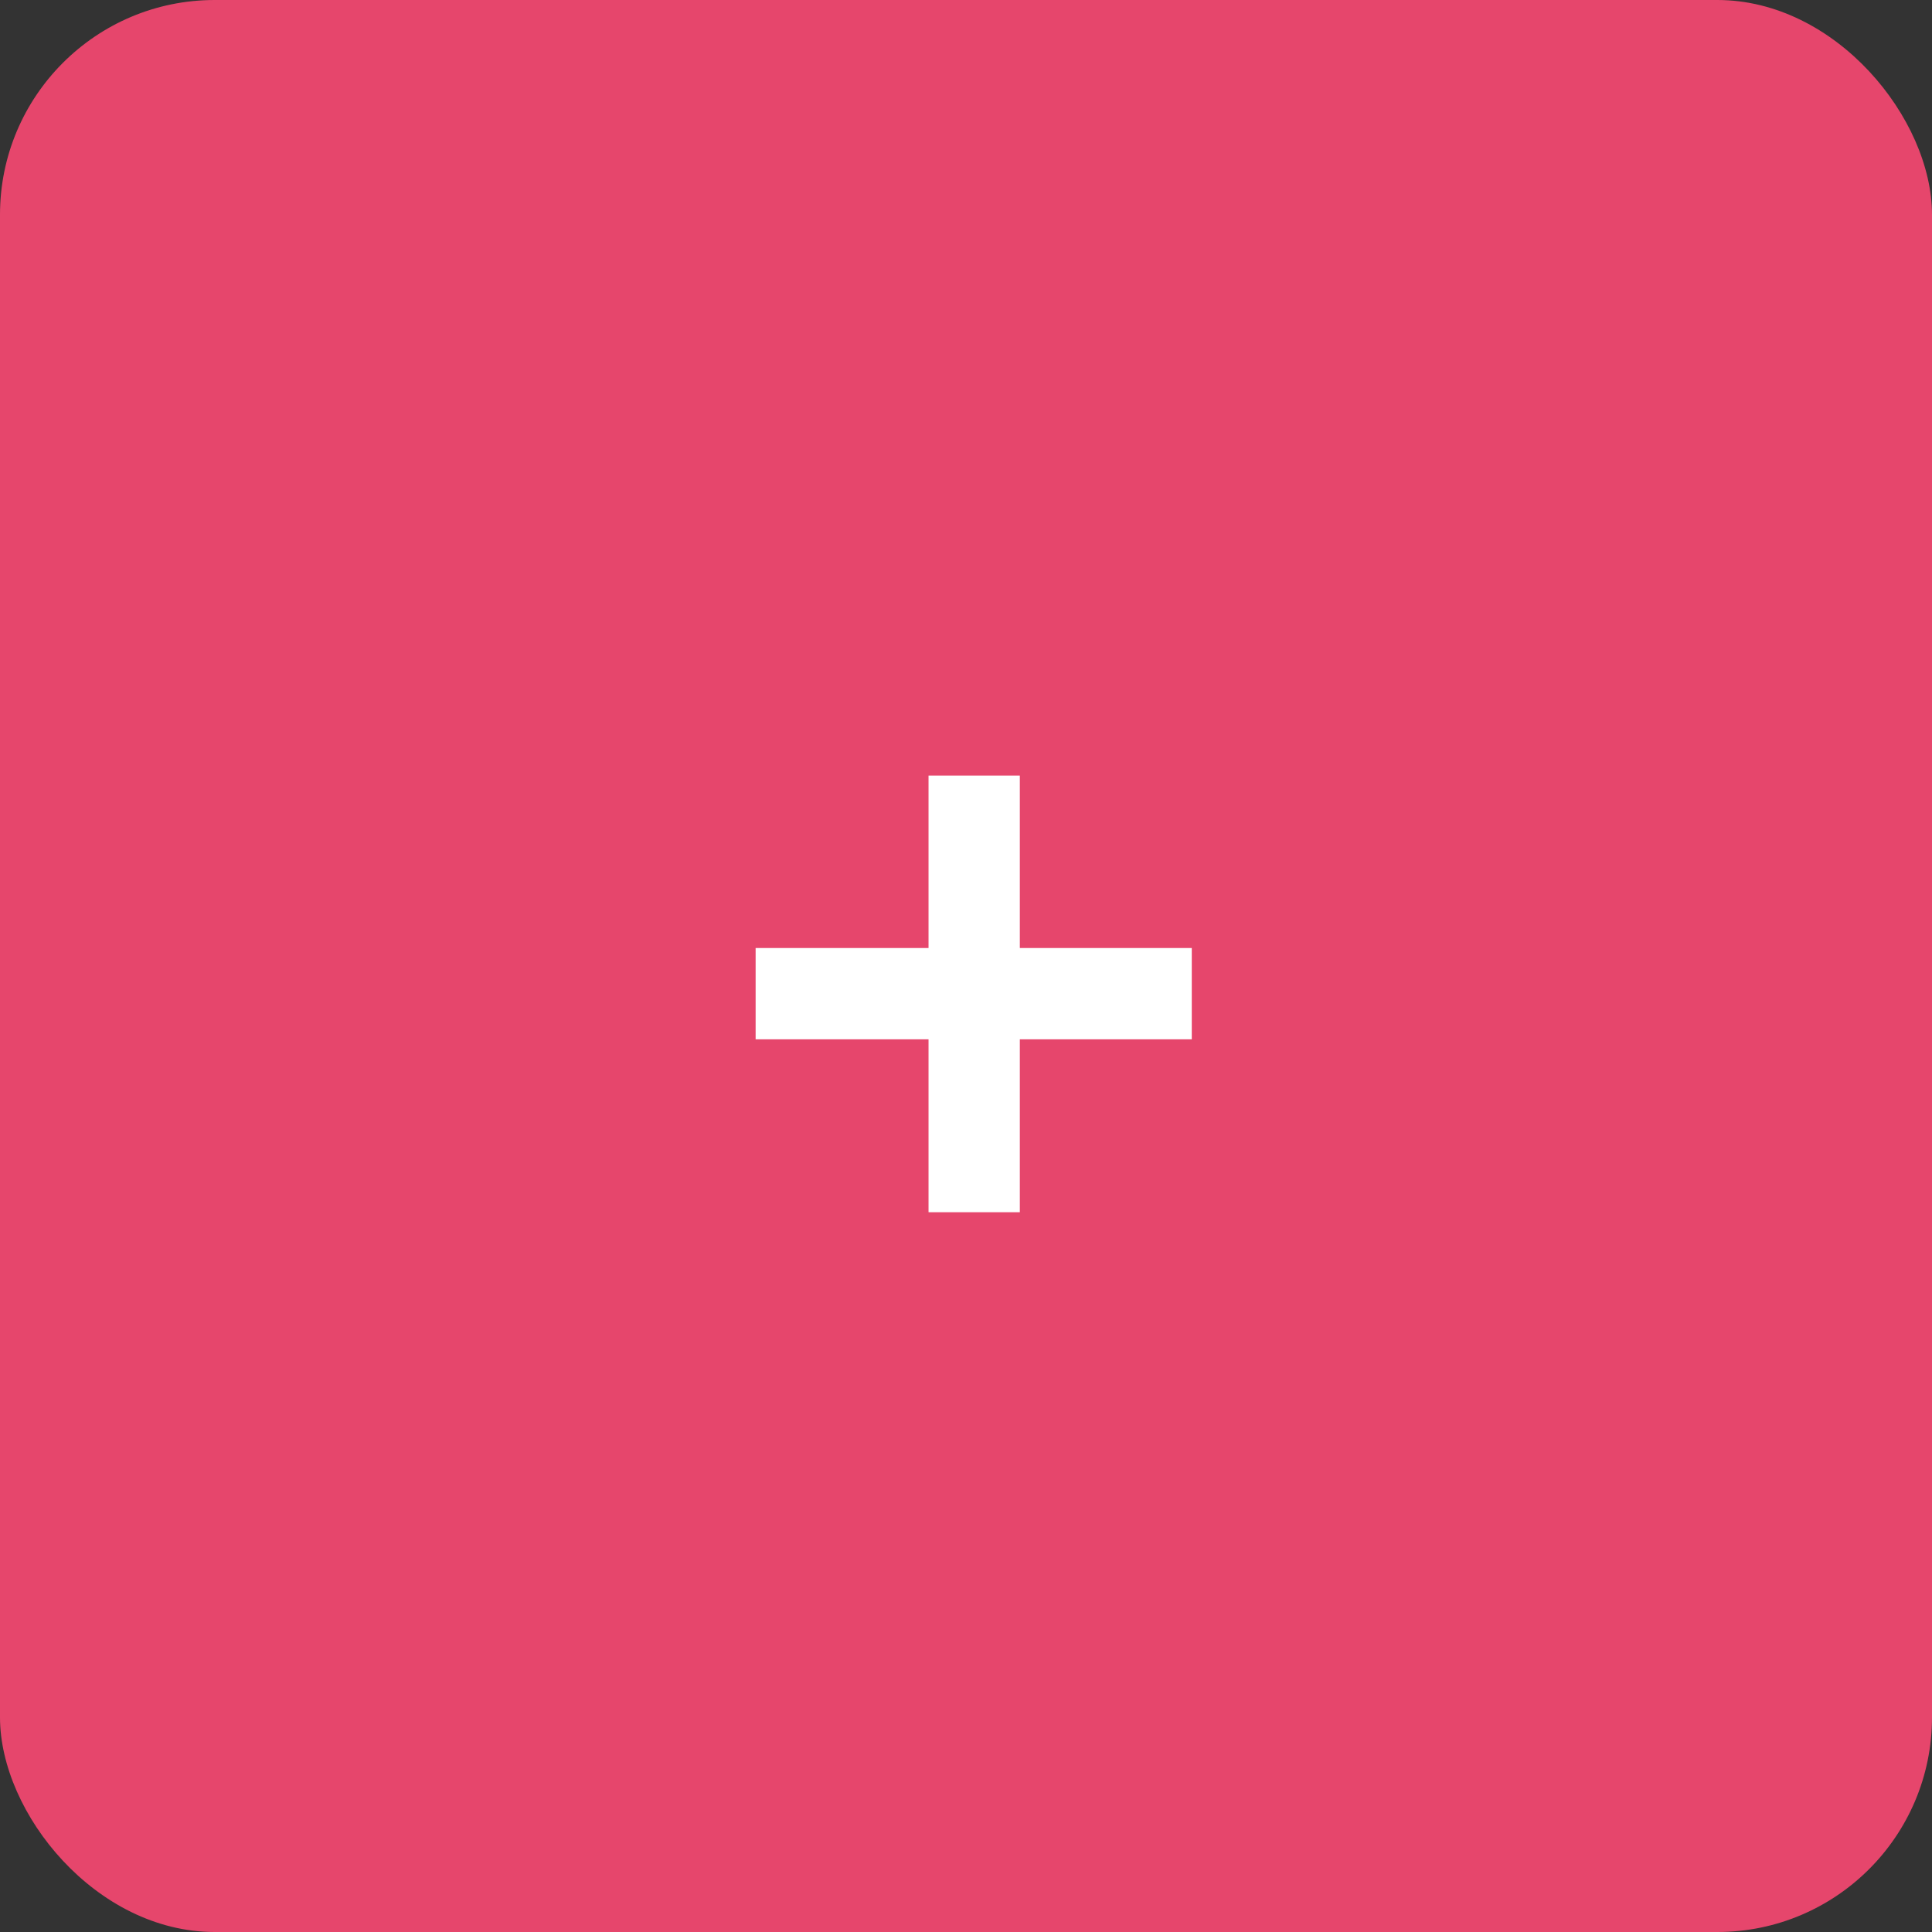 <svg width="36" height="36" viewBox="0 0 36 36" fill="none" xmlns="http://www.w3.org/2000/svg">
  <rect x="0" y="0" width="36" height="36" fill="#333333" stroke="none"/>
  <rect width="36" height="36" rx="4" fill="#E6466C"/>
  <path d="M17.302 22.588V19.366H14.08V17.665H17.302V14.452H19.003V17.665H22.207V19.366H19.003V22.588H17.302Z" fill="white"/>
</svg>
